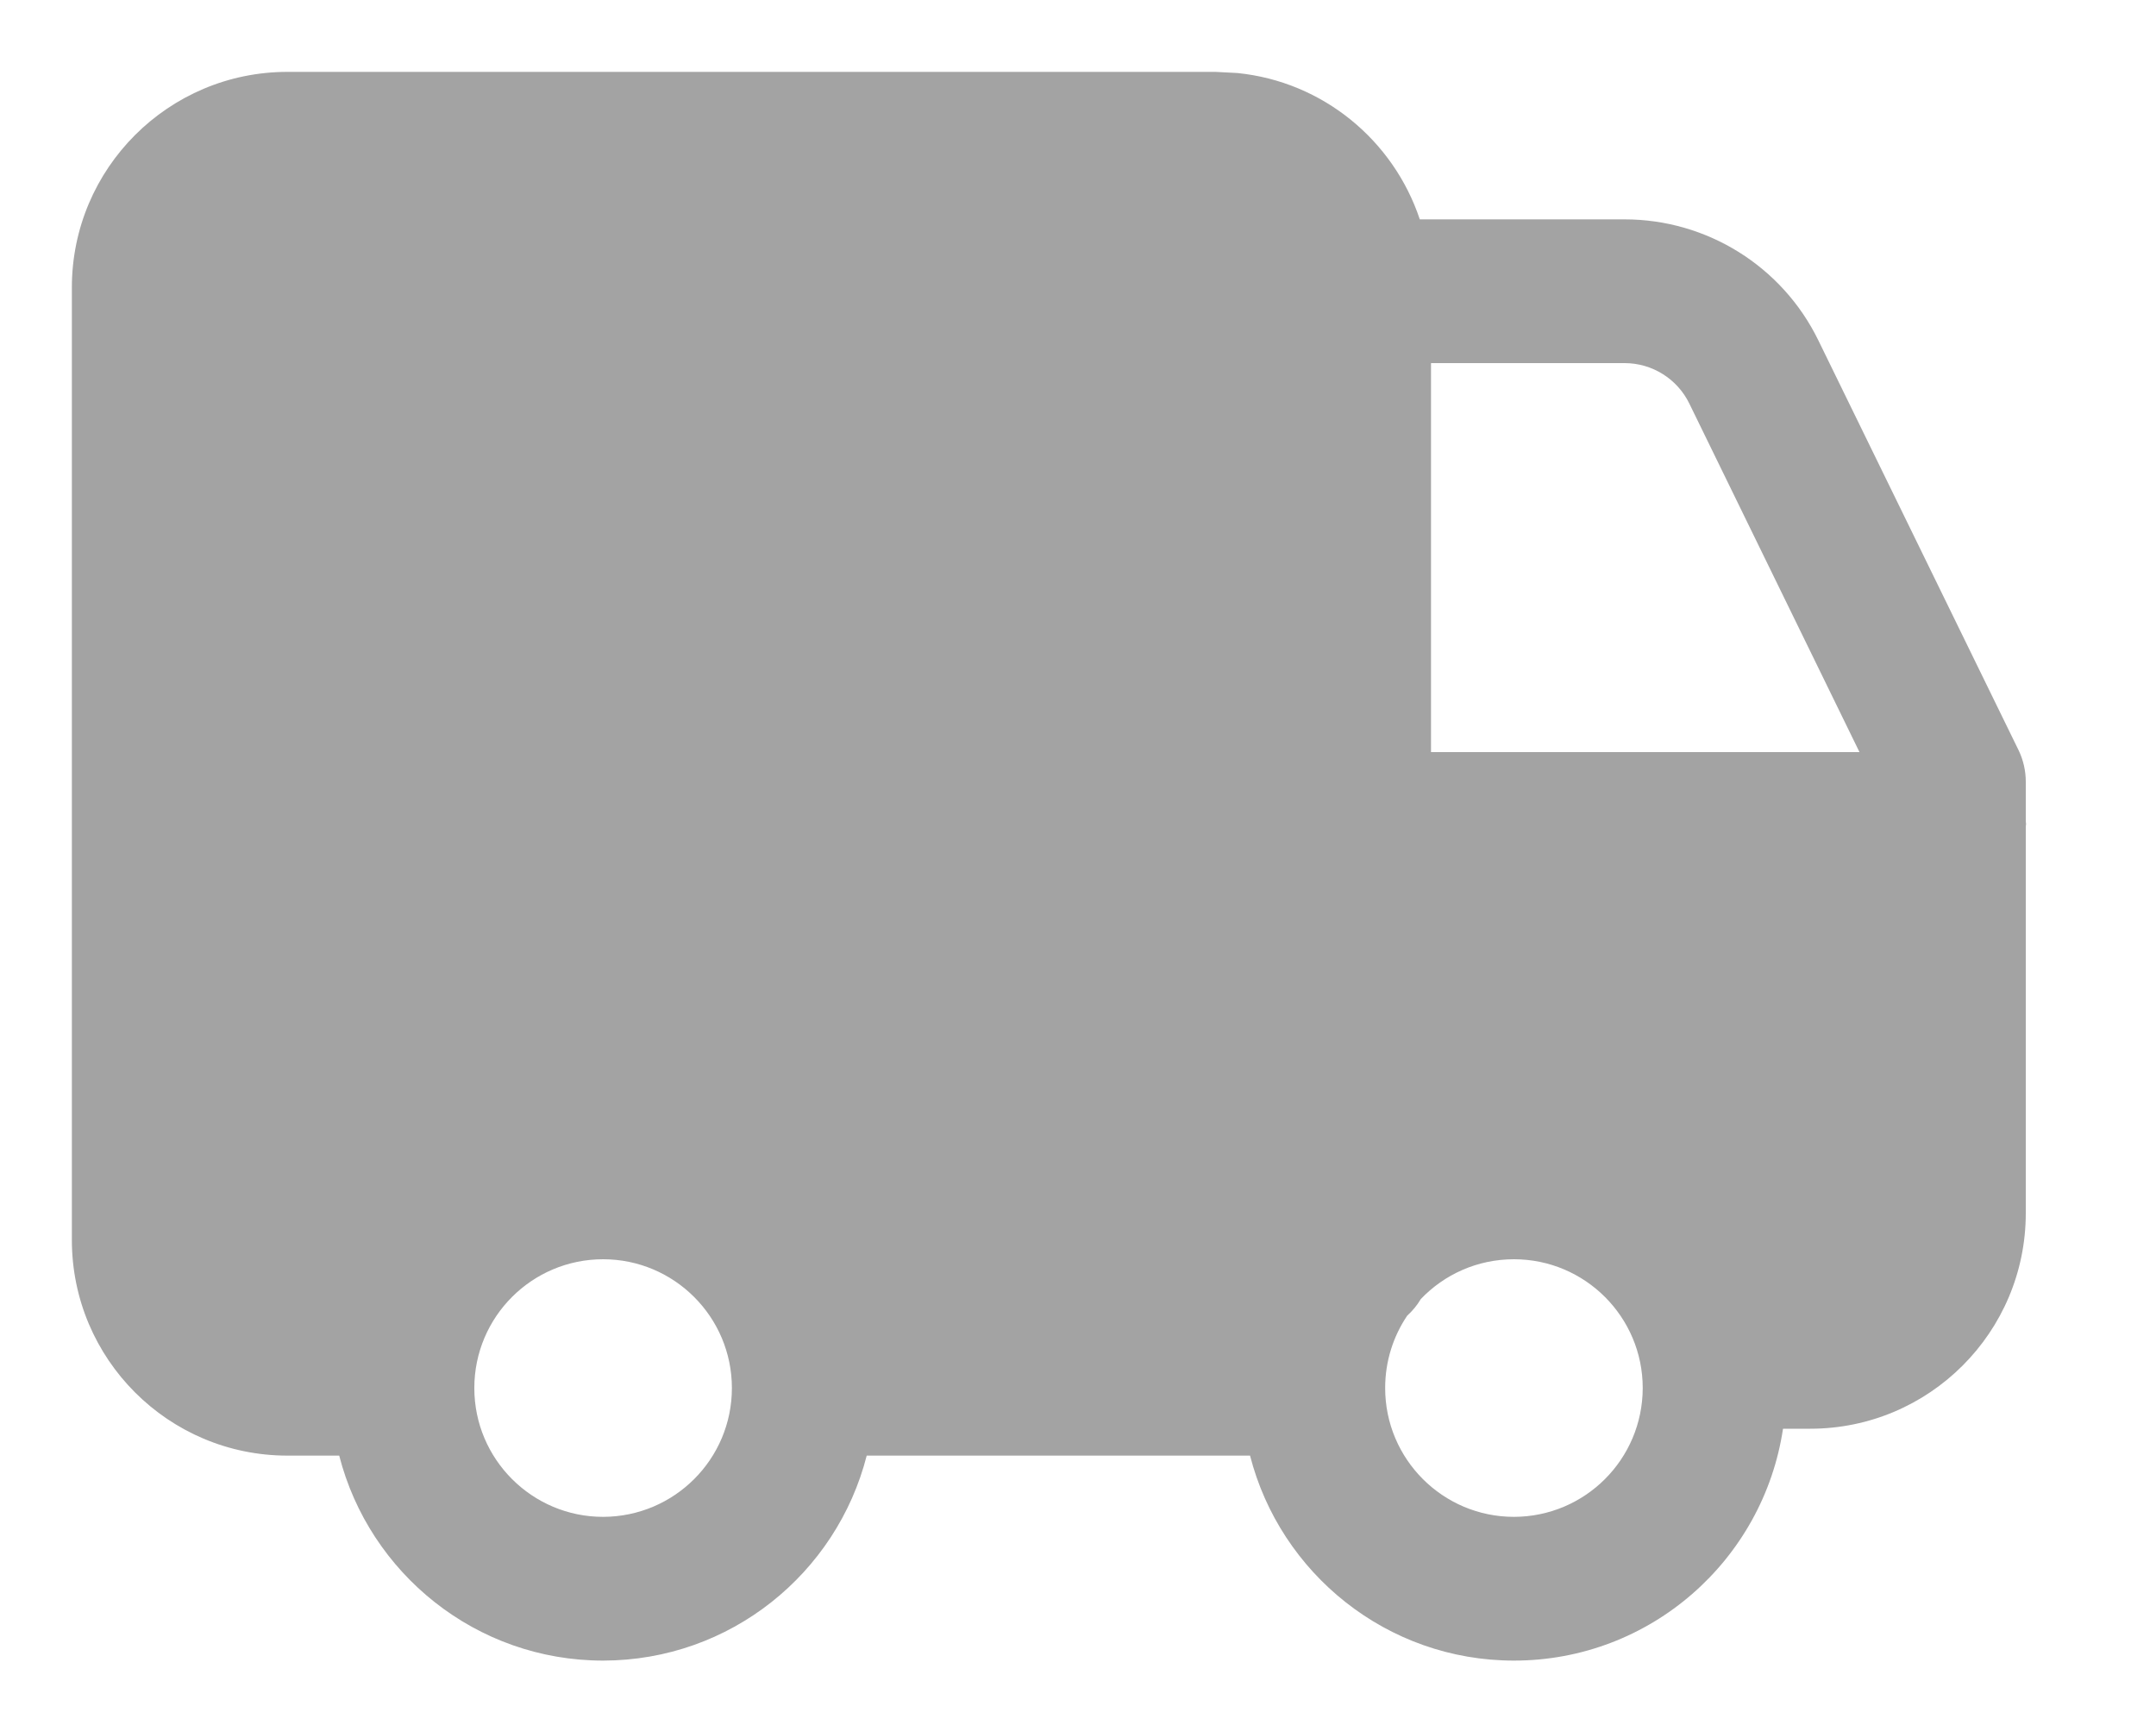 <svg width="15" height="12" viewBox="0 0 15 12" fill="none" xmlns="http://www.w3.org/2000/svg">
<path d="M8.609 0.508C9.205 0.568 9.695 0.977 9.878 1.526H11.303C11.876 1.526 12.4 1.853 12.651 2.368L14.044 5.219C14.077 5.287 14.094 5.363 14.094 5.438V5.714C14.094 5.72 14.096 5.726 14.096 5.732C14.096 5.738 14.094 5.744 14.094 5.75V8.439C14.094 9.268 13.422 9.939 12.594 9.939H12.405C12.268 10.852 11.483 11.552 10.533 11.552C9.649 11.552 8.907 10.945 8.697 10.126H6.03C5.821 10.945 5.081 11.551 4.196 11.552C3.312 11.552 2.57 10.945 2.36 10.126H2C1.172 10.126 0.5 9.454 0.5 8.626V2C0.5 1.172 1.172 0.5 2 0.5H8.456L8.609 0.508ZM4.196 8.76C3.701 8.76 3.3 9.161 3.3 9.656C3.3 10.151 3.702 10.552 4.196 10.552C4.691 10.551 5.092 10.151 5.092 9.656C5.092 9.162 4.691 8.76 4.196 8.76ZM10.533 8.76C10.278 8.76 10.048 8.866 9.885 9.037C9.859 9.081 9.827 9.119 9.79 9.153C9.693 9.297 9.637 9.47 9.637 9.656C9.637 10.151 10.039 10.552 10.533 10.552C11.028 10.551 11.428 10.151 11.429 9.656C11.429 9.162 11.028 8.76 10.533 8.76ZM9.956 5.232H12.937L11.753 2.807C11.669 2.635 11.494 2.526 11.303 2.526H9.956V5.232Z" fill="#A3A3A3"/>
</svg>
